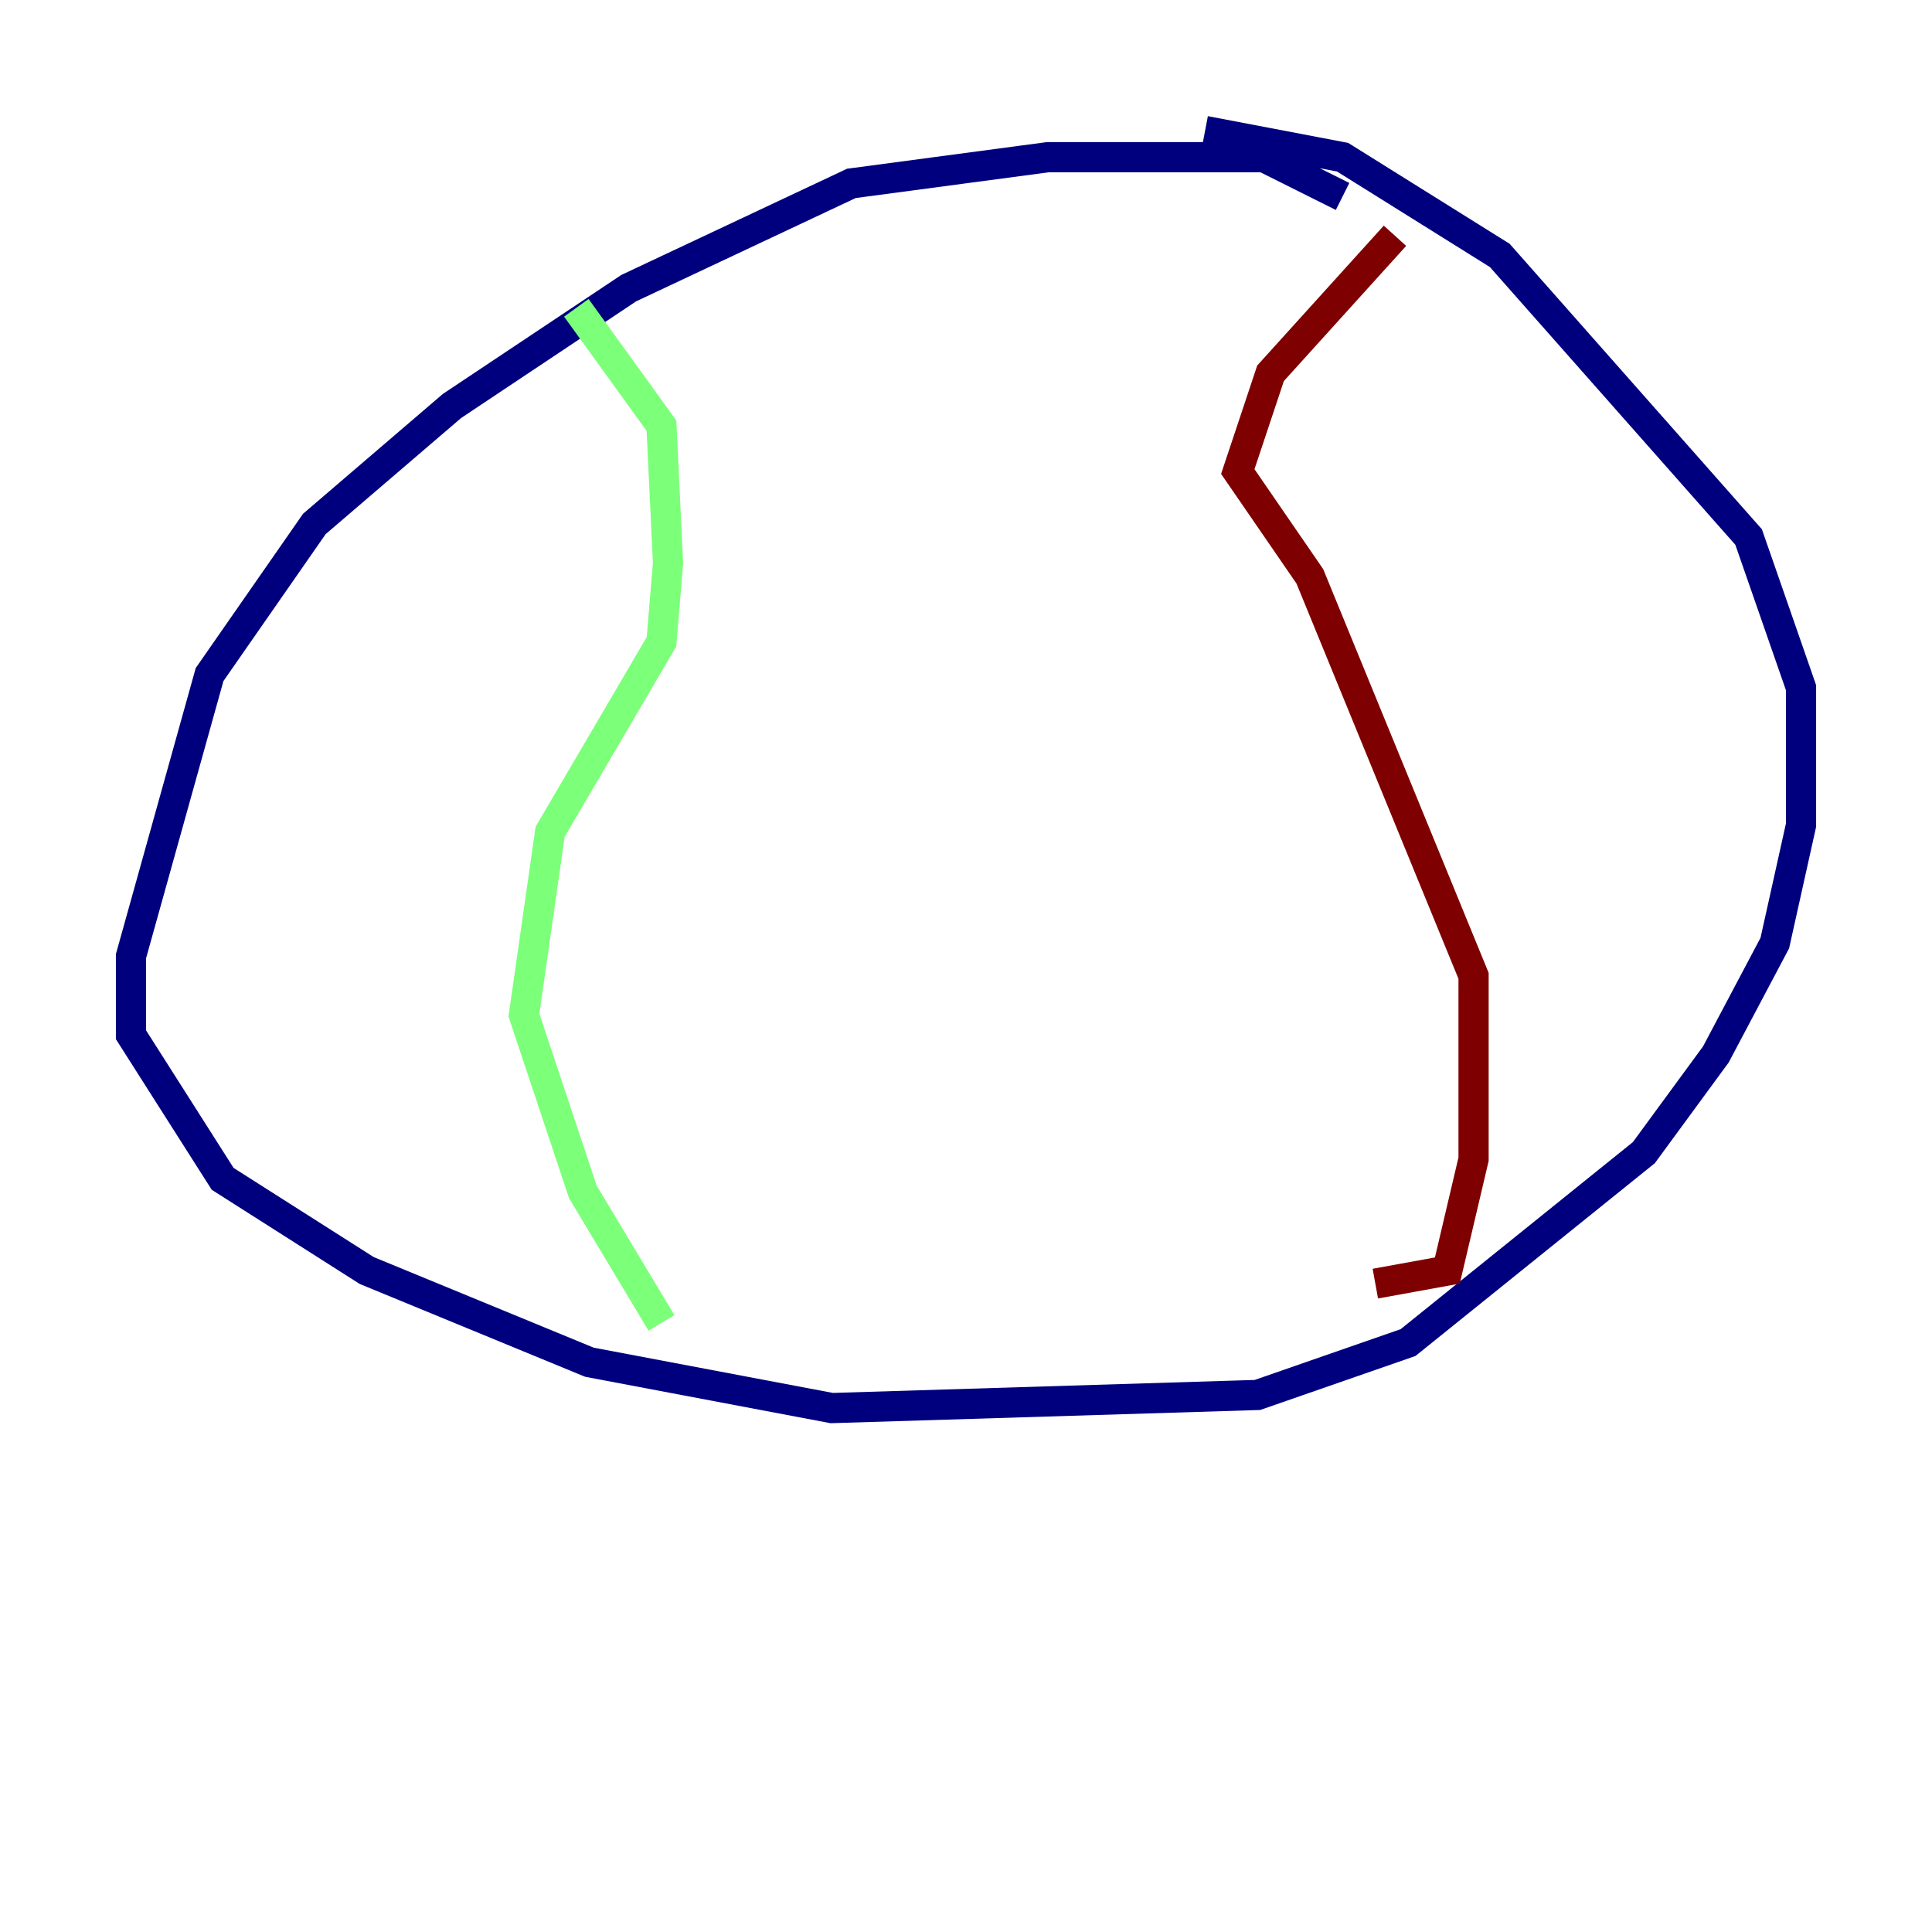 <?xml version="1.0" encoding="utf-8" ?>
<svg baseProfile="tiny" height="128" version="1.2" viewBox="0,0,128,128" width="128" xmlns="http://www.w3.org/2000/svg" xmlns:ev="http://www.w3.org/2001/xml-events" xmlns:xlink="http://www.w3.org/1999/xlink"><defs /><polyline fill="none" points="88.949,13.017 83.742,10.414 69.424,10.414 56.407,12.149 41.654,19.091 29.939,26.902 20.827,34.712 13.885,44.691 8.678,63.349 8.678,68.556 14.752,78.102 24.298,84.176 39.051,90.251 55.105,93.288 83.308,92.42 93.288,88.949 108.909,76.366 113.681,69.858 117.586,62.481 119.322,54.671 119.322,45.559 115.851,35.58 99.363,16.922 88.949,10.414 79.837,8.678" stroke="#00007f" stroke-width="2" /><polyline fill="none" points="38.183,20.393 43.824,28.203 44.258,37.315 43.824,42.522 36.447,55.105 34.712,67.254 38.617,78.969 43.824,87.647" stroke="#7cff79" stroke-width="2" /><polyline fill="none" points="91.119,85.044 95.891,84.176 97.627,76.8 97.627,64.651 86.78,38.183 82.007,31.241 84.176,24.732 92.42,15.62" stroke="#7f0000" stroke-width="2" /></svg>